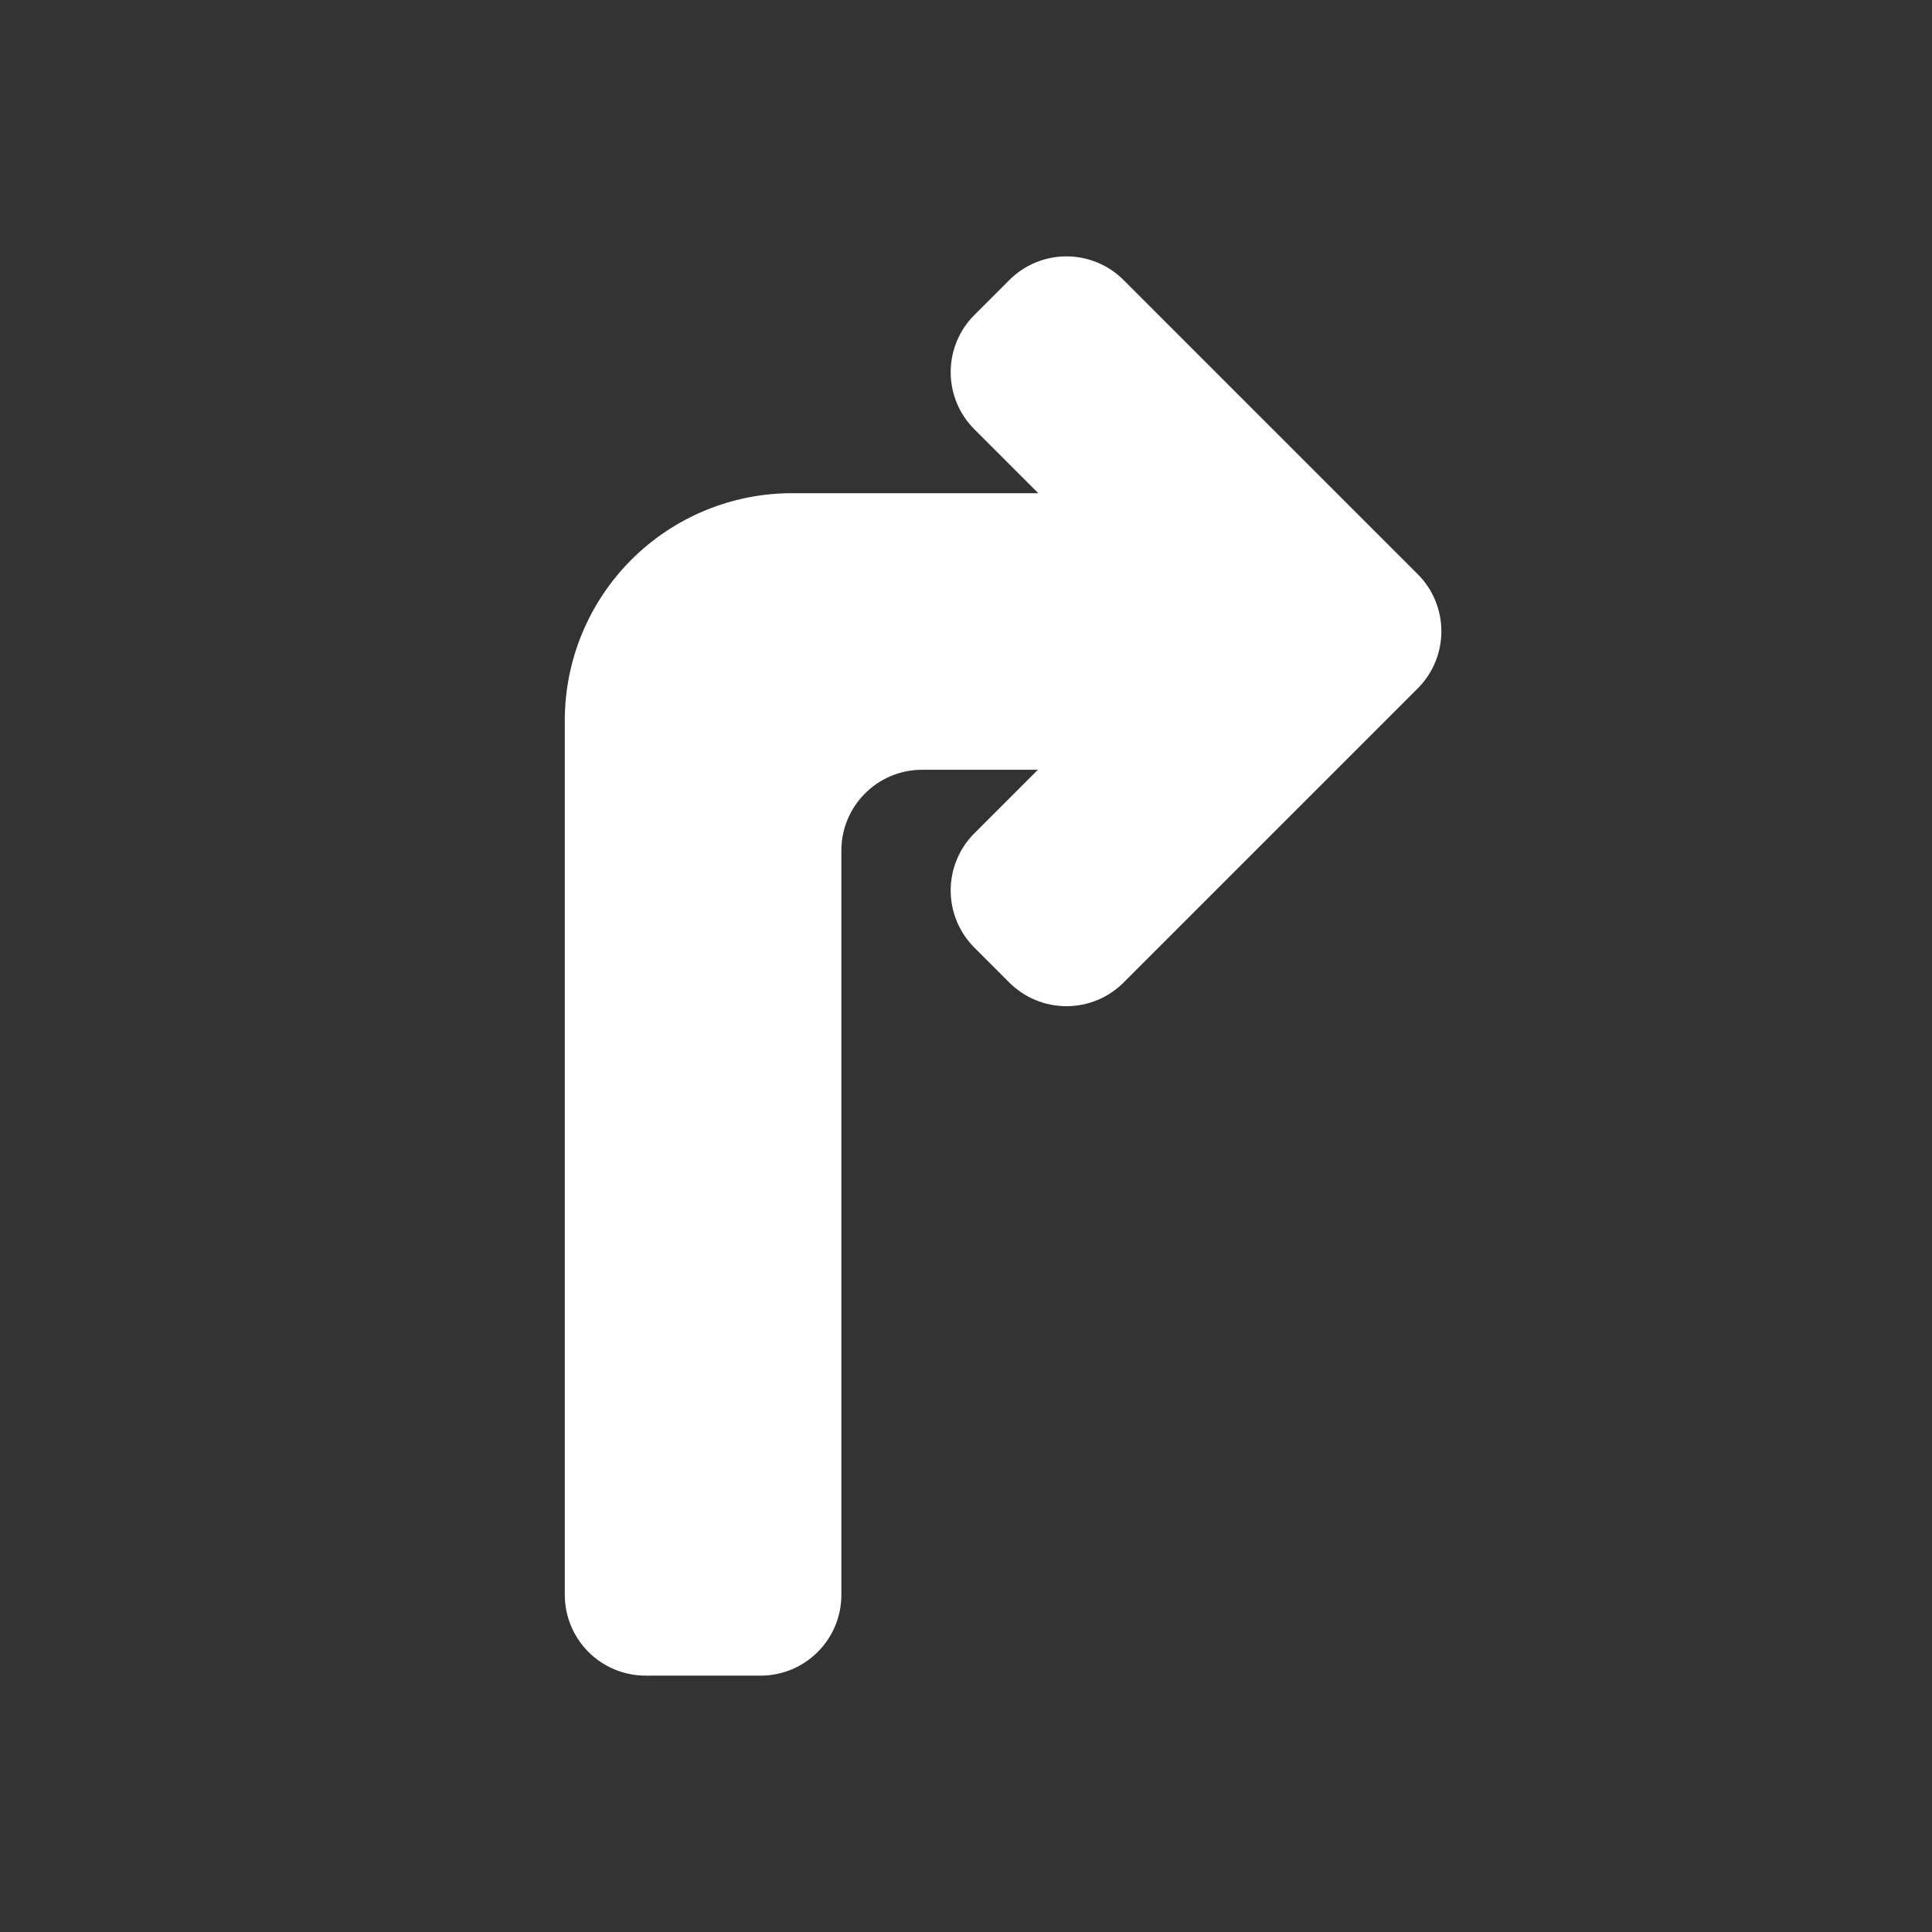<svg width="128" height="128" viewBox="0 0 128 128" fill="none" xmlns="http://www.w3.org/2000/svg">
<rect x="0" y="0" width="128" height="128" fill="#333333" stroke="none"/>
<path fill-rule="evenodd" clip-rule="evenodd" d="M68.787 32.675L64.553 28.44C63.549 27.436 62.985 26.075 62.985 24.655C62.985 23.235 63.549 21.874 64.553 20.87C65.312 20.111 66.11 19.312 66.87 18.553C67.874 17.549 69.235 16.985 70.655 16.985C72.075 16.985 73.436 17.549 74.44 18.553C79.595 23.708 88.771 32.884 93.927 38.039C96.017 40.13 96.017 43.519 93.927 45.61C88.771 50.765 79.595 59.941 74.44 65.096C73.436 66.1 72.075 66.664 70.655 66.664C69.235 66.664 67.874 66.1 66.87 65.096C66.11 64.337 65.312 63.539 64.553 62.78C63.549 61.776 62.985 60.414 62.985 58.994C62.985 57.575 63.549 56.213 64.553 55.209L68.763 50.999H61.096C58.14 50.999 55.743 53.396 55.743 56.353C55.743 67.743 55.743 94.27 55.743 105.662C55.743 108.618 53.346 111.015 50.39 111.015C47.992 111.015 45.17 111.015 42.772 111.015C41.352 111.015 39.99 110.45 38.987 109.447C37.983 108.443 37.419 107.081 37.419 105.662C37.419 93.898 37.419 65.435 37.419 47.73C37.419 43.737 39.005 39.908 41.828 37.084C44.652 34.261 48.481 32.675 52.474 32.675H68.787Z" fill="white"/>
</svg>

